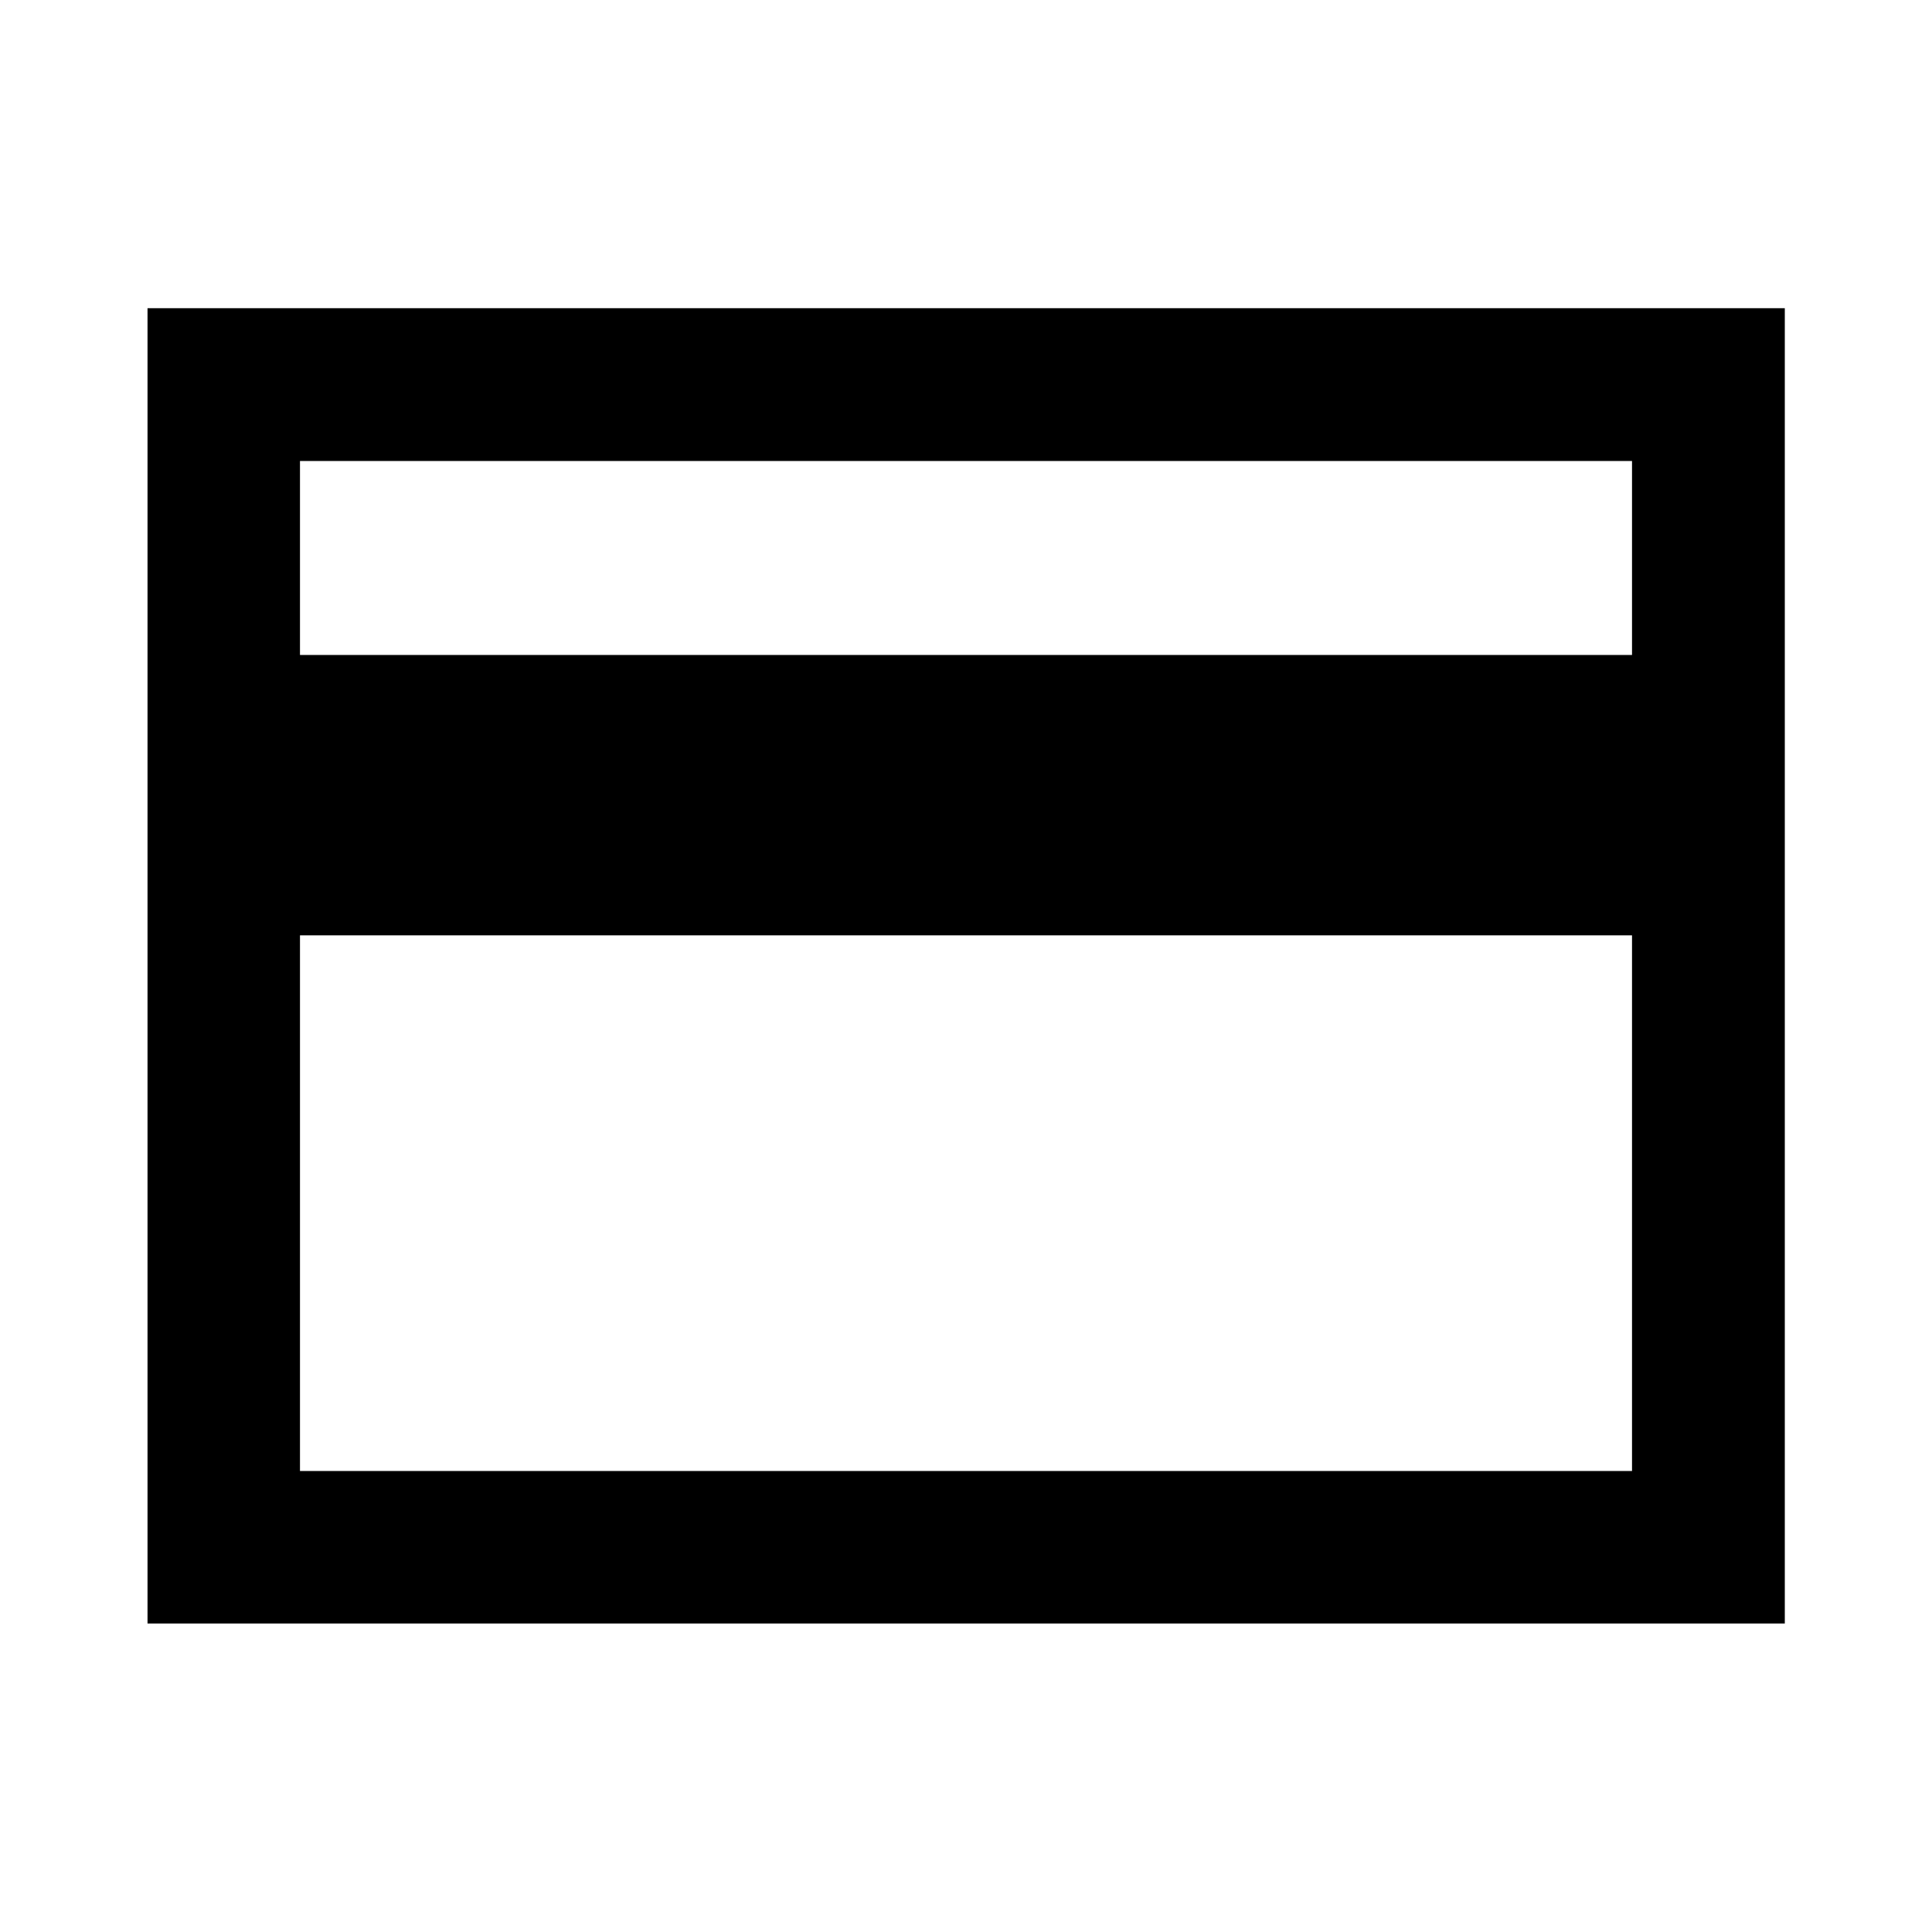 <svg xmlns="http://www.w3.org/2000/svg" height="40" viewBox="0 -960 960 960" width="40"><path d="M73.3-153.3v-653.56h813.56v653.56H73.3Zm75.76-481.26h661.88v-96.38H149.06v96.38Zm0 405.5h661.88v-266.17H149.06v266.17Zm0 0v-501.88 501.88Z"/></svg>